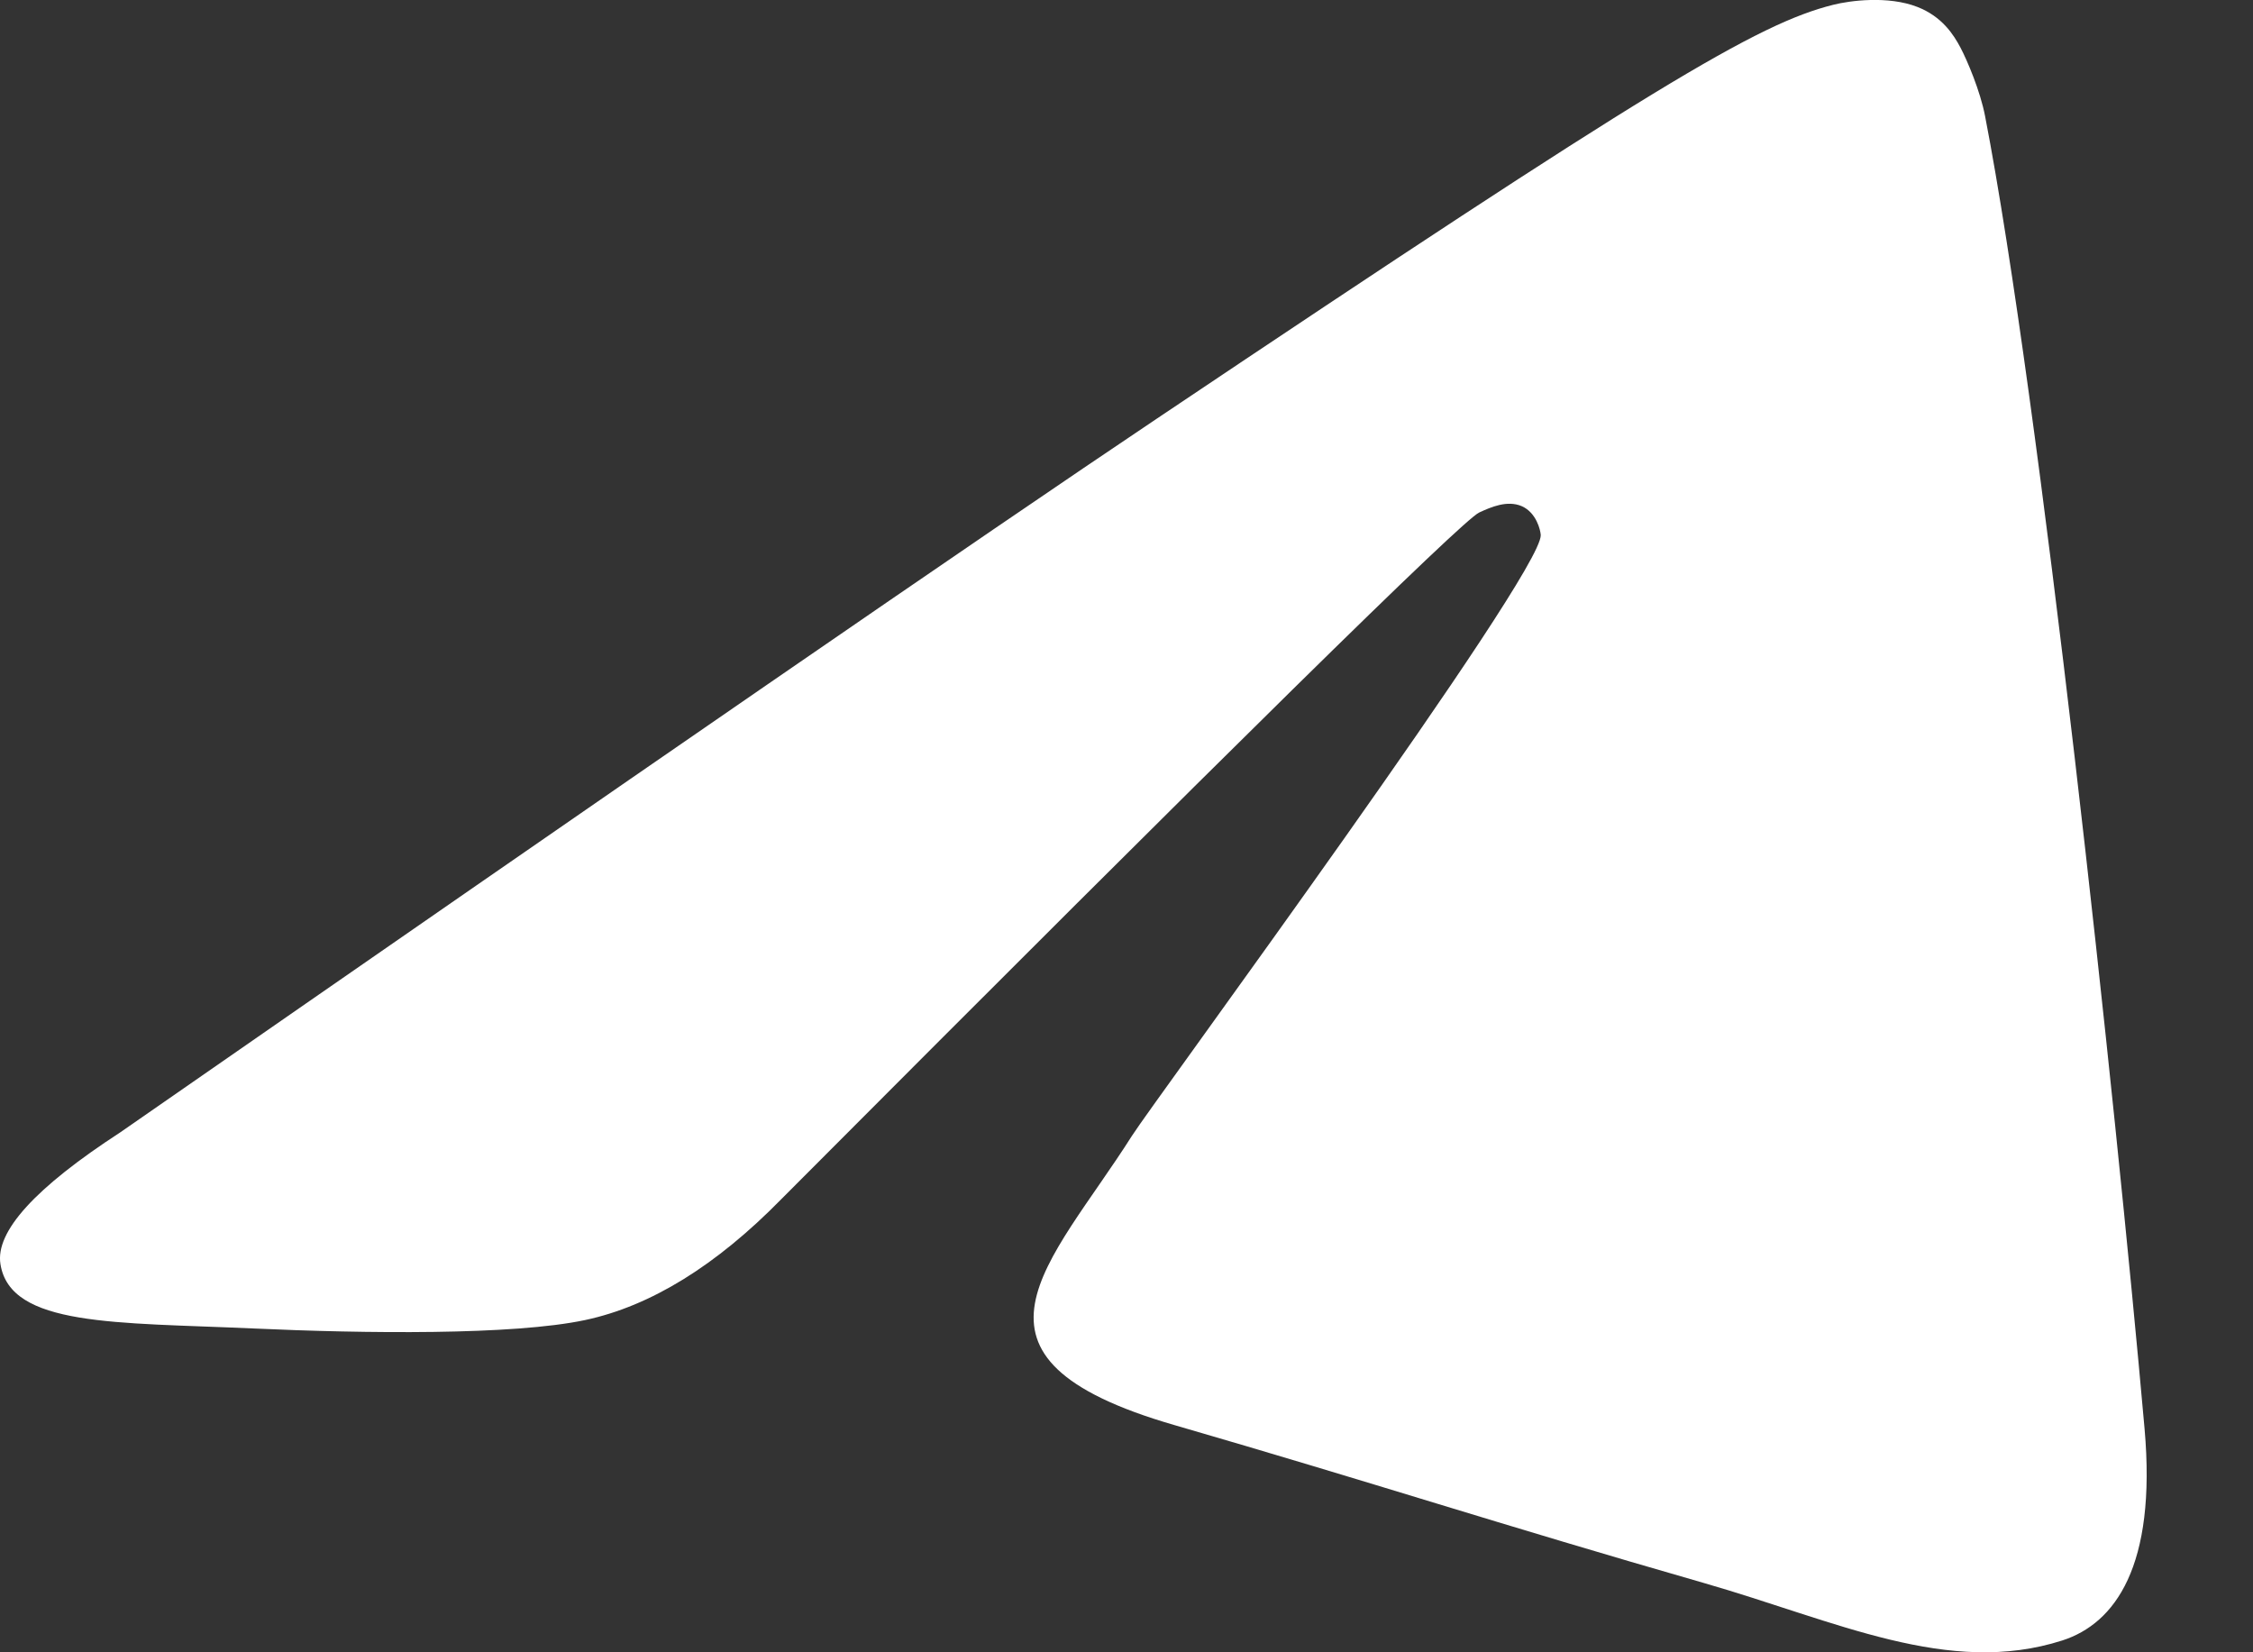 <svg width="15" height="11" viewBox="0 0 15 11" fill="none" xmlns="http://www.w3.org/2000/svg">
<rect x="0" y="0" width="15" height="11" fill="#333333" stroke="none"/>
<path d="M0.8 7.539C4.245 5.147 6.546 3.562 7.702 2.787C11.004 0.572 11.704 0.157 12.205 0.032C12.315 0.004 12.57 -0.03 12.765 0.046C12.93 0.11 13.007 0.231 13.053 0.318C13.098 0.404 13.184 0.606 13.216 0.772C13.582 2.663 14.086 7.342 14.278 9.511C14.359 10.429 14.08 10.808 13.731 10.921C12.973 11.164 12.226 10.792 11.342 10.538C9.957 10.14 9.163 9.877 7.818 9.487C6.264 9.037 6.992 8.42 7.536 7.562C7.678 7.338 10.267 3.824 10.258 3.562C10.256 3.529 10.229 3.413 10.132 3.37C10.035 3.328 9.926 3.376 9.848 3.412C9.737 3.463 8.189 4.986 5.203 7.982C4.768 8.426 4.332 8.695 3.896 8.788C3.416 8.89 2.427 8.878 1.684 8.844C0.773 8.803 0.069 8.833 0.003 8.416C-0.032 8.199 0.234 7.907 0.8 7.539Z" fill="white"/>
</svg>
